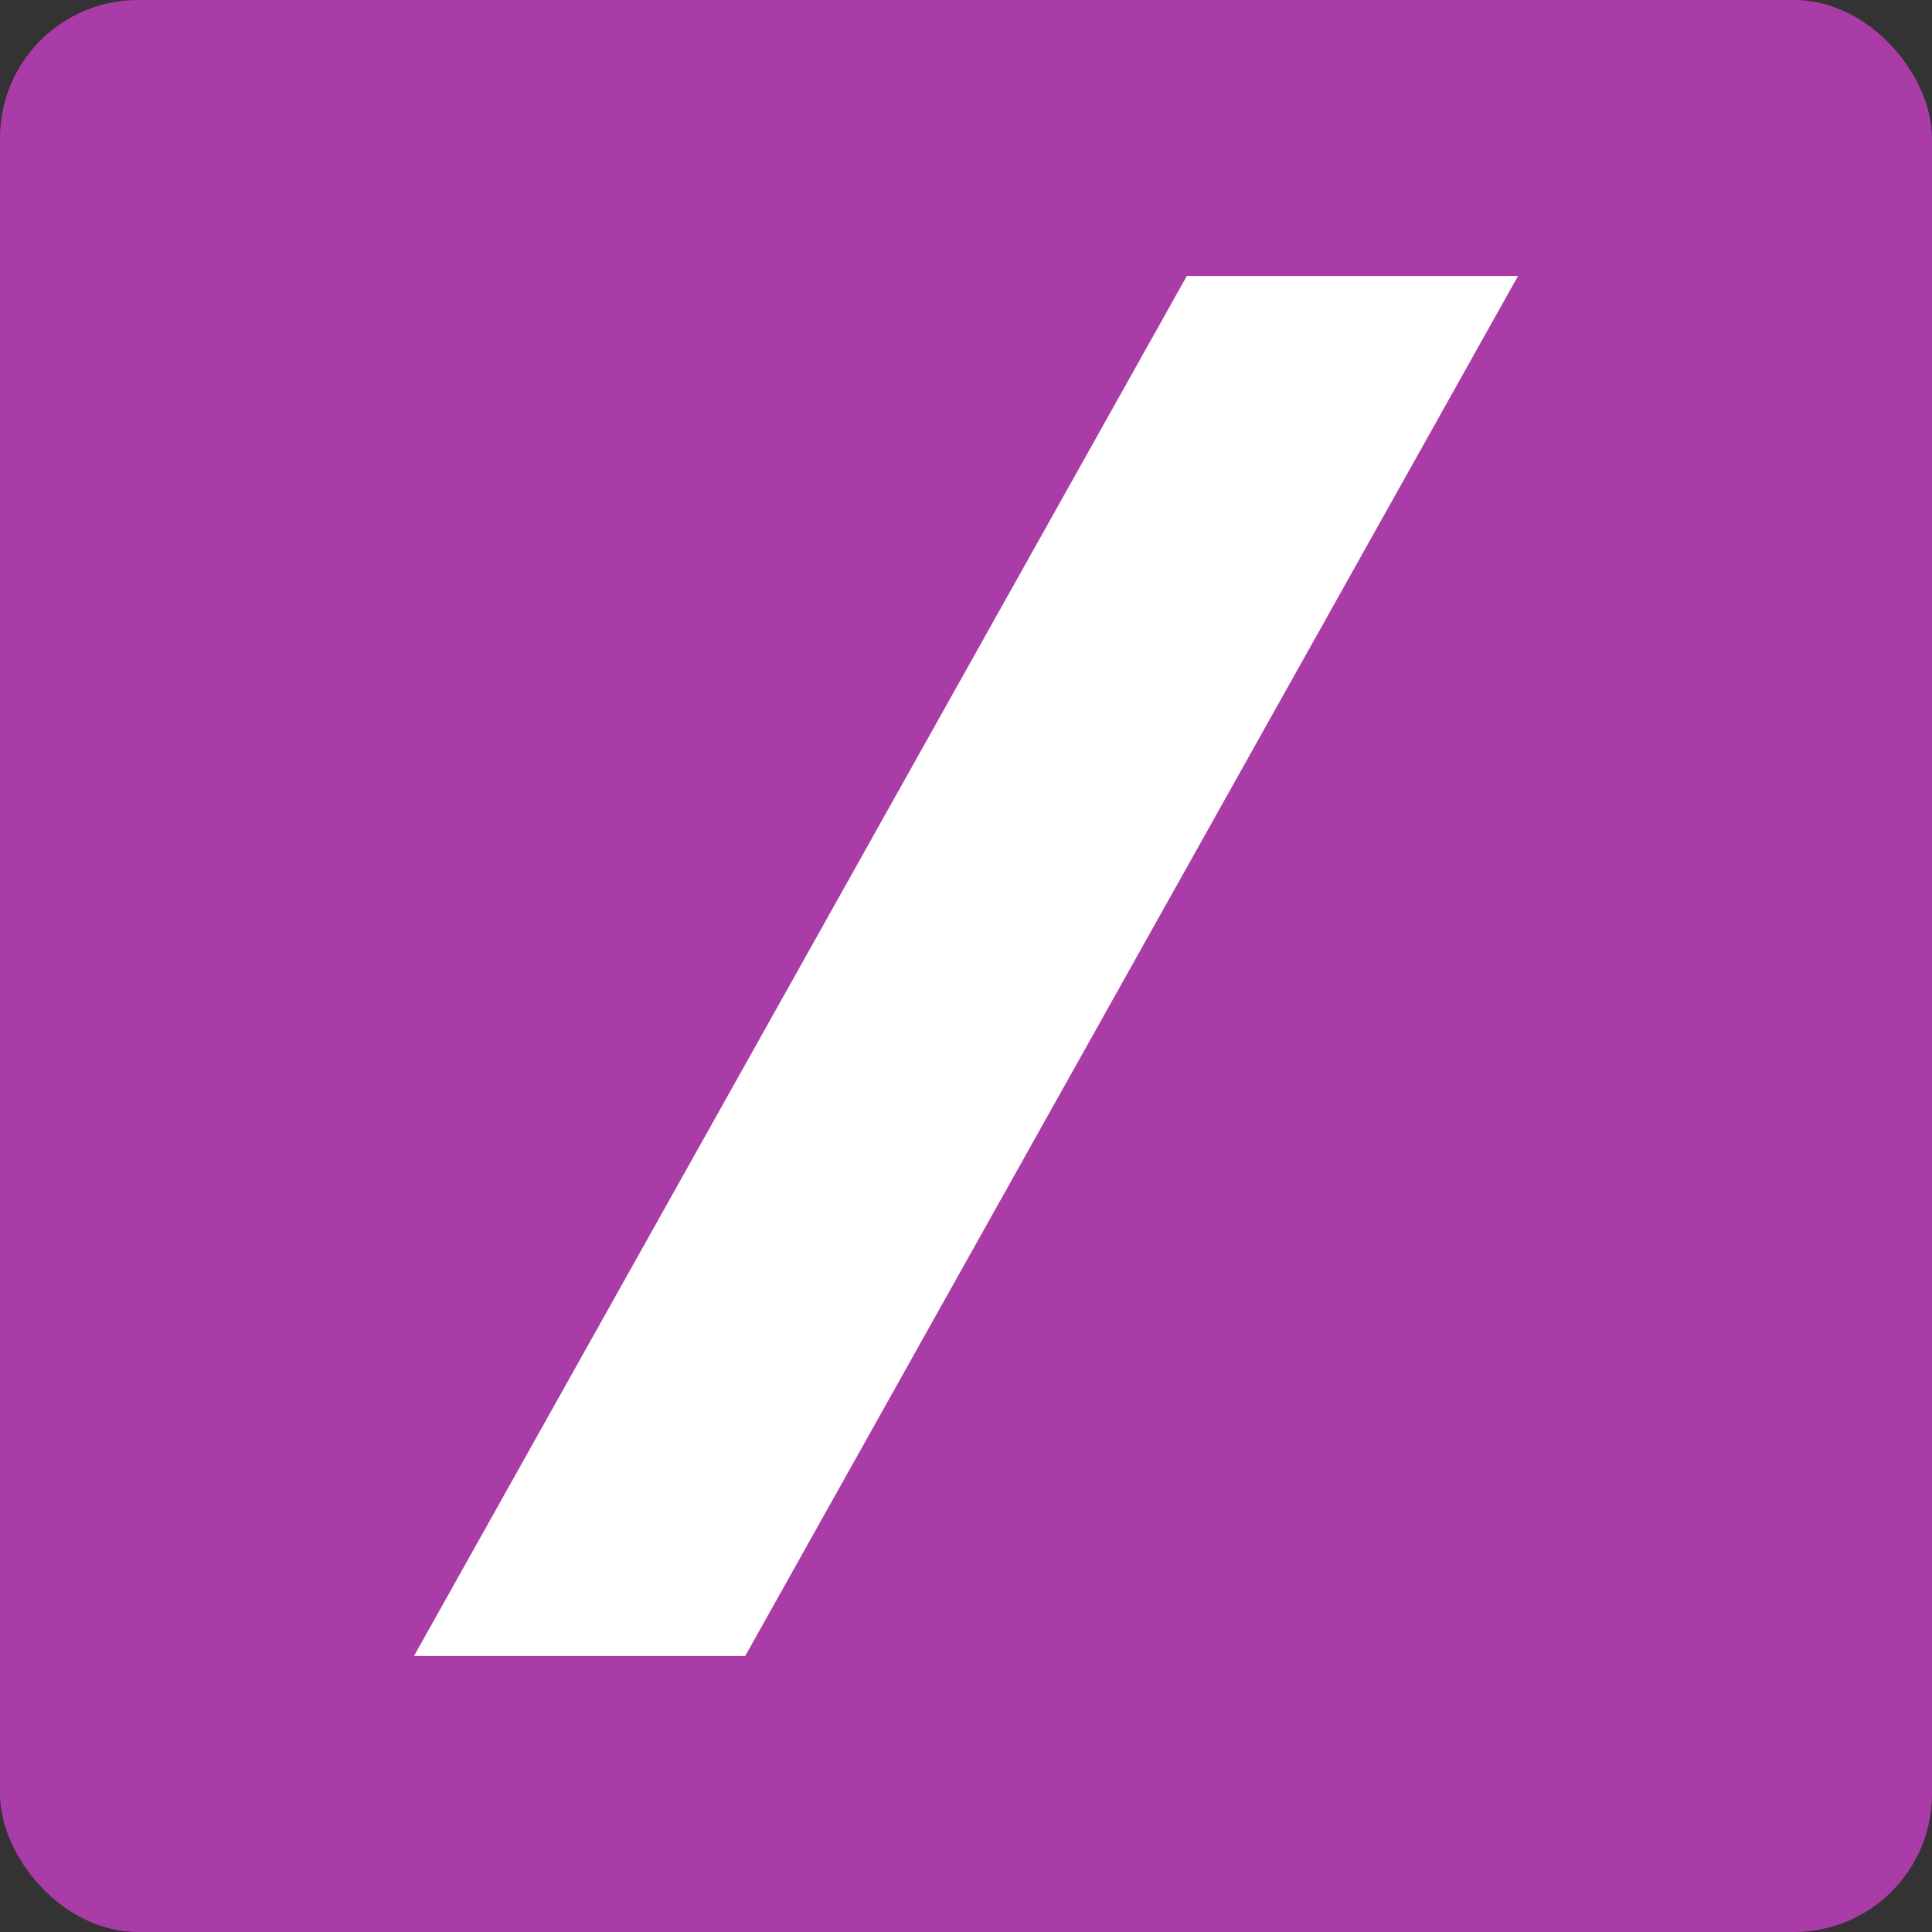 <svg xmlns="http://www.w3.org/2000/svg" width="14" height="14" viewBox="0 0 14 14"><rect x="0" y="0" width="14" height="14" fill="#333333" stroke="none"/><rect width="14" height="14" rx="1" style="fill:#a93ca6"/><polygon points="5.4 12 3 12 8.6 2 11 2 5.4 12" style="fill:#fff"/></svg>